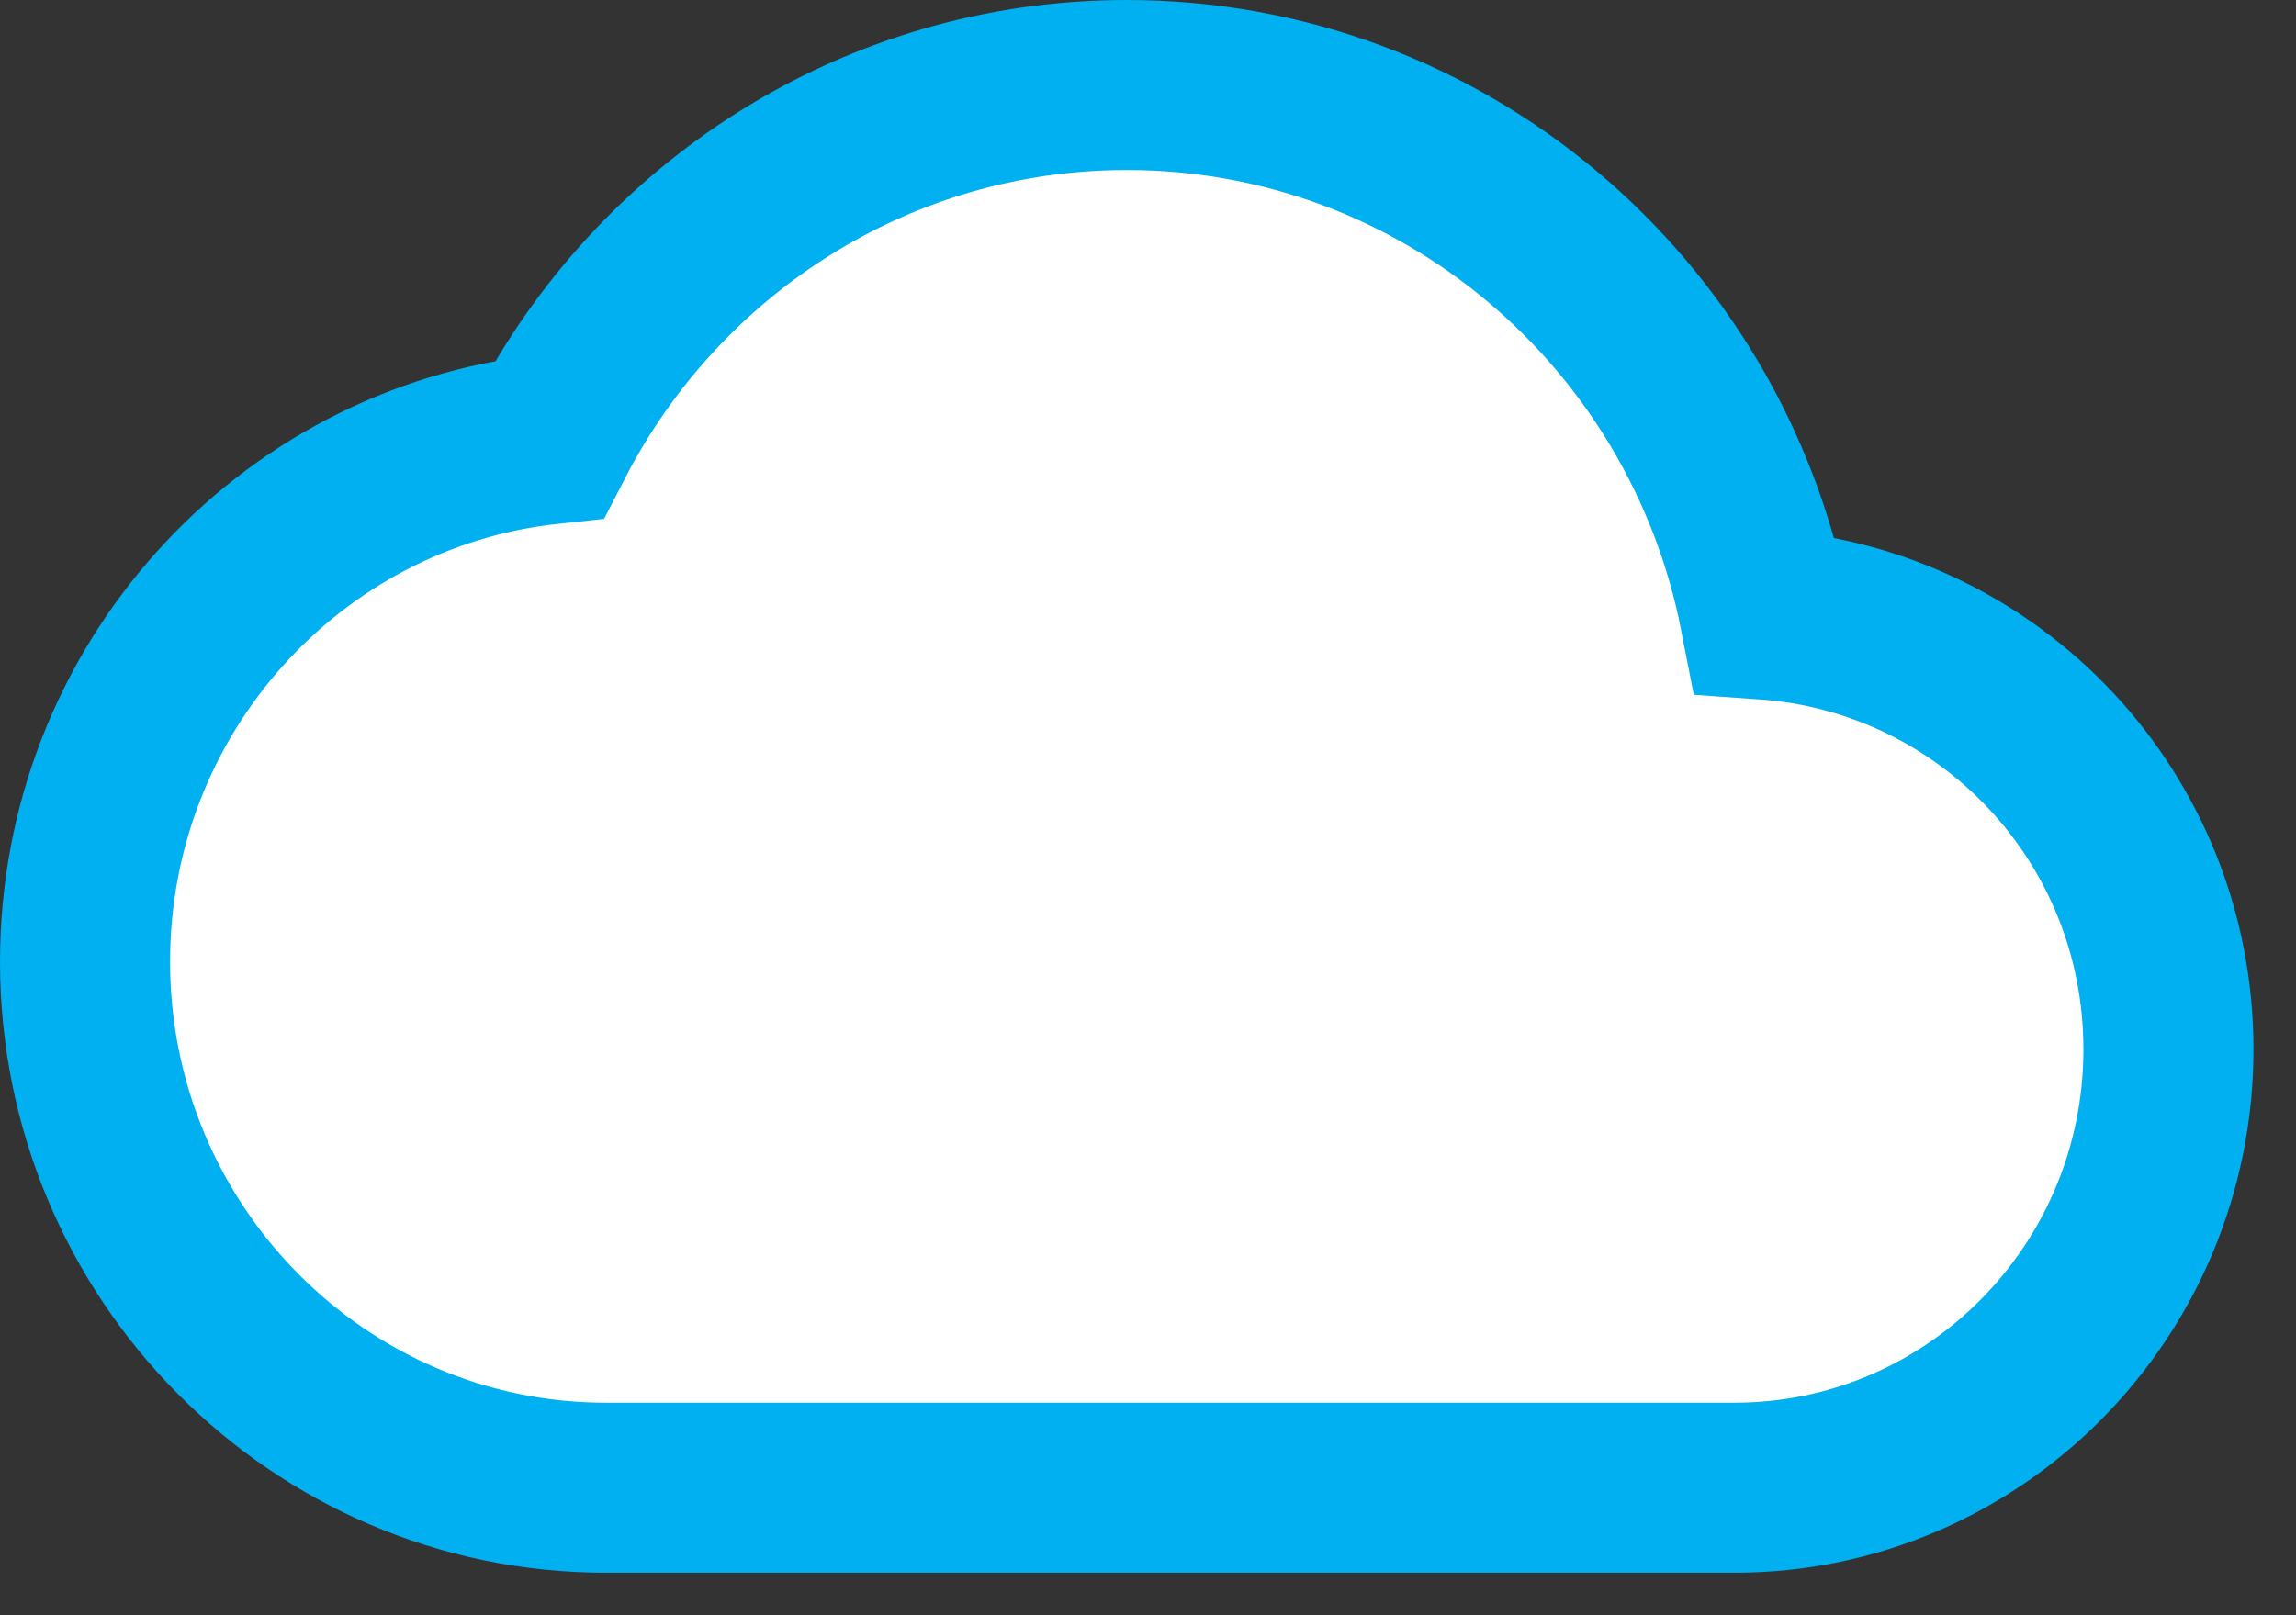 <svg width="54" height="38" xmlns="http://www.w3.org/2000/svg" xmlns:xlink="http://www.w3.org/1999/xlink" overflow="hidden"><rect width="100%" height="100%" fill="#333333" stroke="none"/><defs><clipPath id="clip0"><rect x="872" y="429" width="54" height="38"/></clipPath></defs><g clip-path="url(#clip0)" transform="translate(-872 -429)"><path d="M913.506 443.457C912.118 436.342 905.932 431 898.5 431 892.6 431 887.475 434.383 884.923 439.333 878.777 439.993 874 445.252 874 451.625 874 458.452 879.492 464 886.25 464L912.792 464C918.427 464 923 459.38 923 453.687 923 448.243 918.815 443.829 913.506 443.457Z" stroke="#00B0F0" stroke-width="4" stroke-miterlimit="8" fill="#FFFFFF" fill-rule="evenodd"/></g></svg>